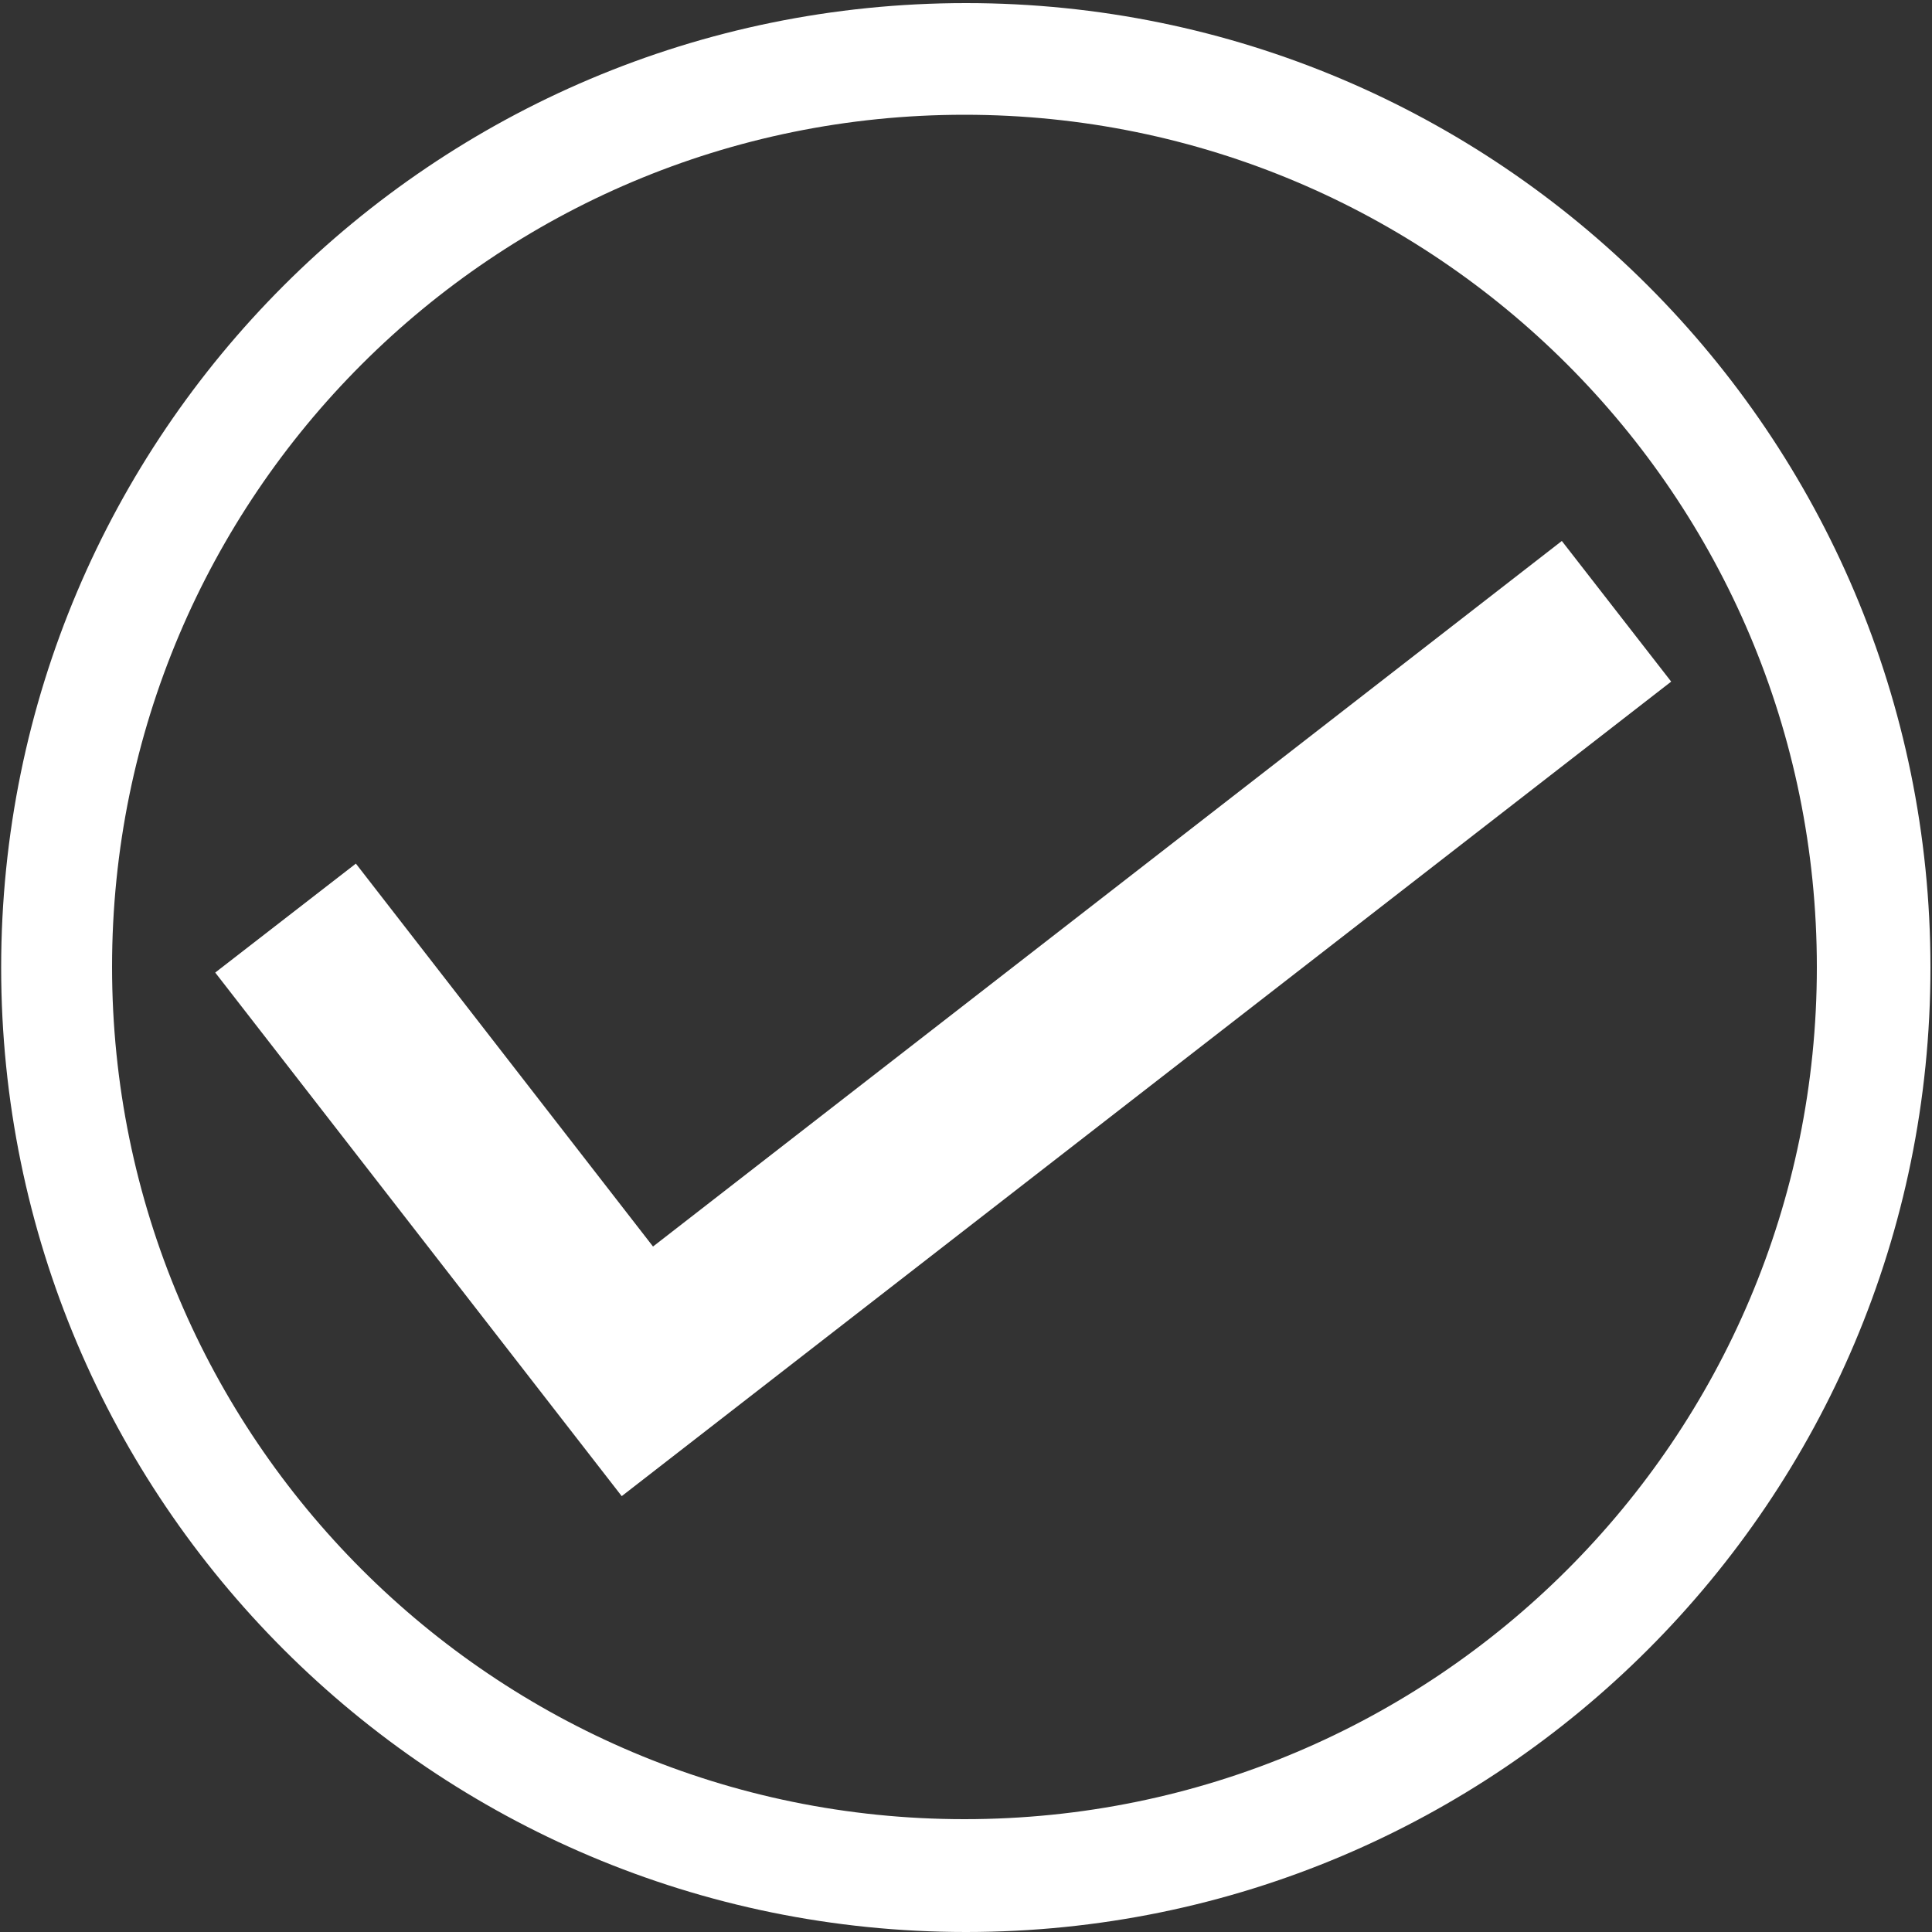 <?xml version="1.0" encoding="utf-8"?>
<!-- Generator: Adobe Illustrator 24.3.0, SVG Export Plug-In . SVG Version: 6.00 Build 0)  -->
<svg version="1.1" id="Ebene_1" xmlns="http://www.w3.org/2000/svg" xmlns:xlink="http://www.w3.org/1999/xlink" x="0px" y="0px"
	 viewBox="0 0 500 500" style="enable-background:new 0 0 500 500;" xml:space="preserve">
<rect x="0" y="0" width="500" height="500" fill="#333333" stroke="none"/>
<style type="text/css">
	.st0{fill:#FFFFFF;}
</style>
<path class="st0" d="M250,0.8C112.1,0.8,0.3,112.5,0.3,250.4S112.1,500,250,500s249.6-111.8,249.6-249.6S387.8,0.8,250,0.8z
	 M249.6,470.8C127.8,470.8,29,372,29,250.2S127.8,29.7,249.6,29.7s220.6,98.7,220.6,220.6S371.4,470.8,249.6,470.8z"/>
<polygon class="st0" points="55.7,251.7 92.1,223.5 169,322.6 404.2,140 432.5,176.4 160.9,387.2 "/>
</svg>
